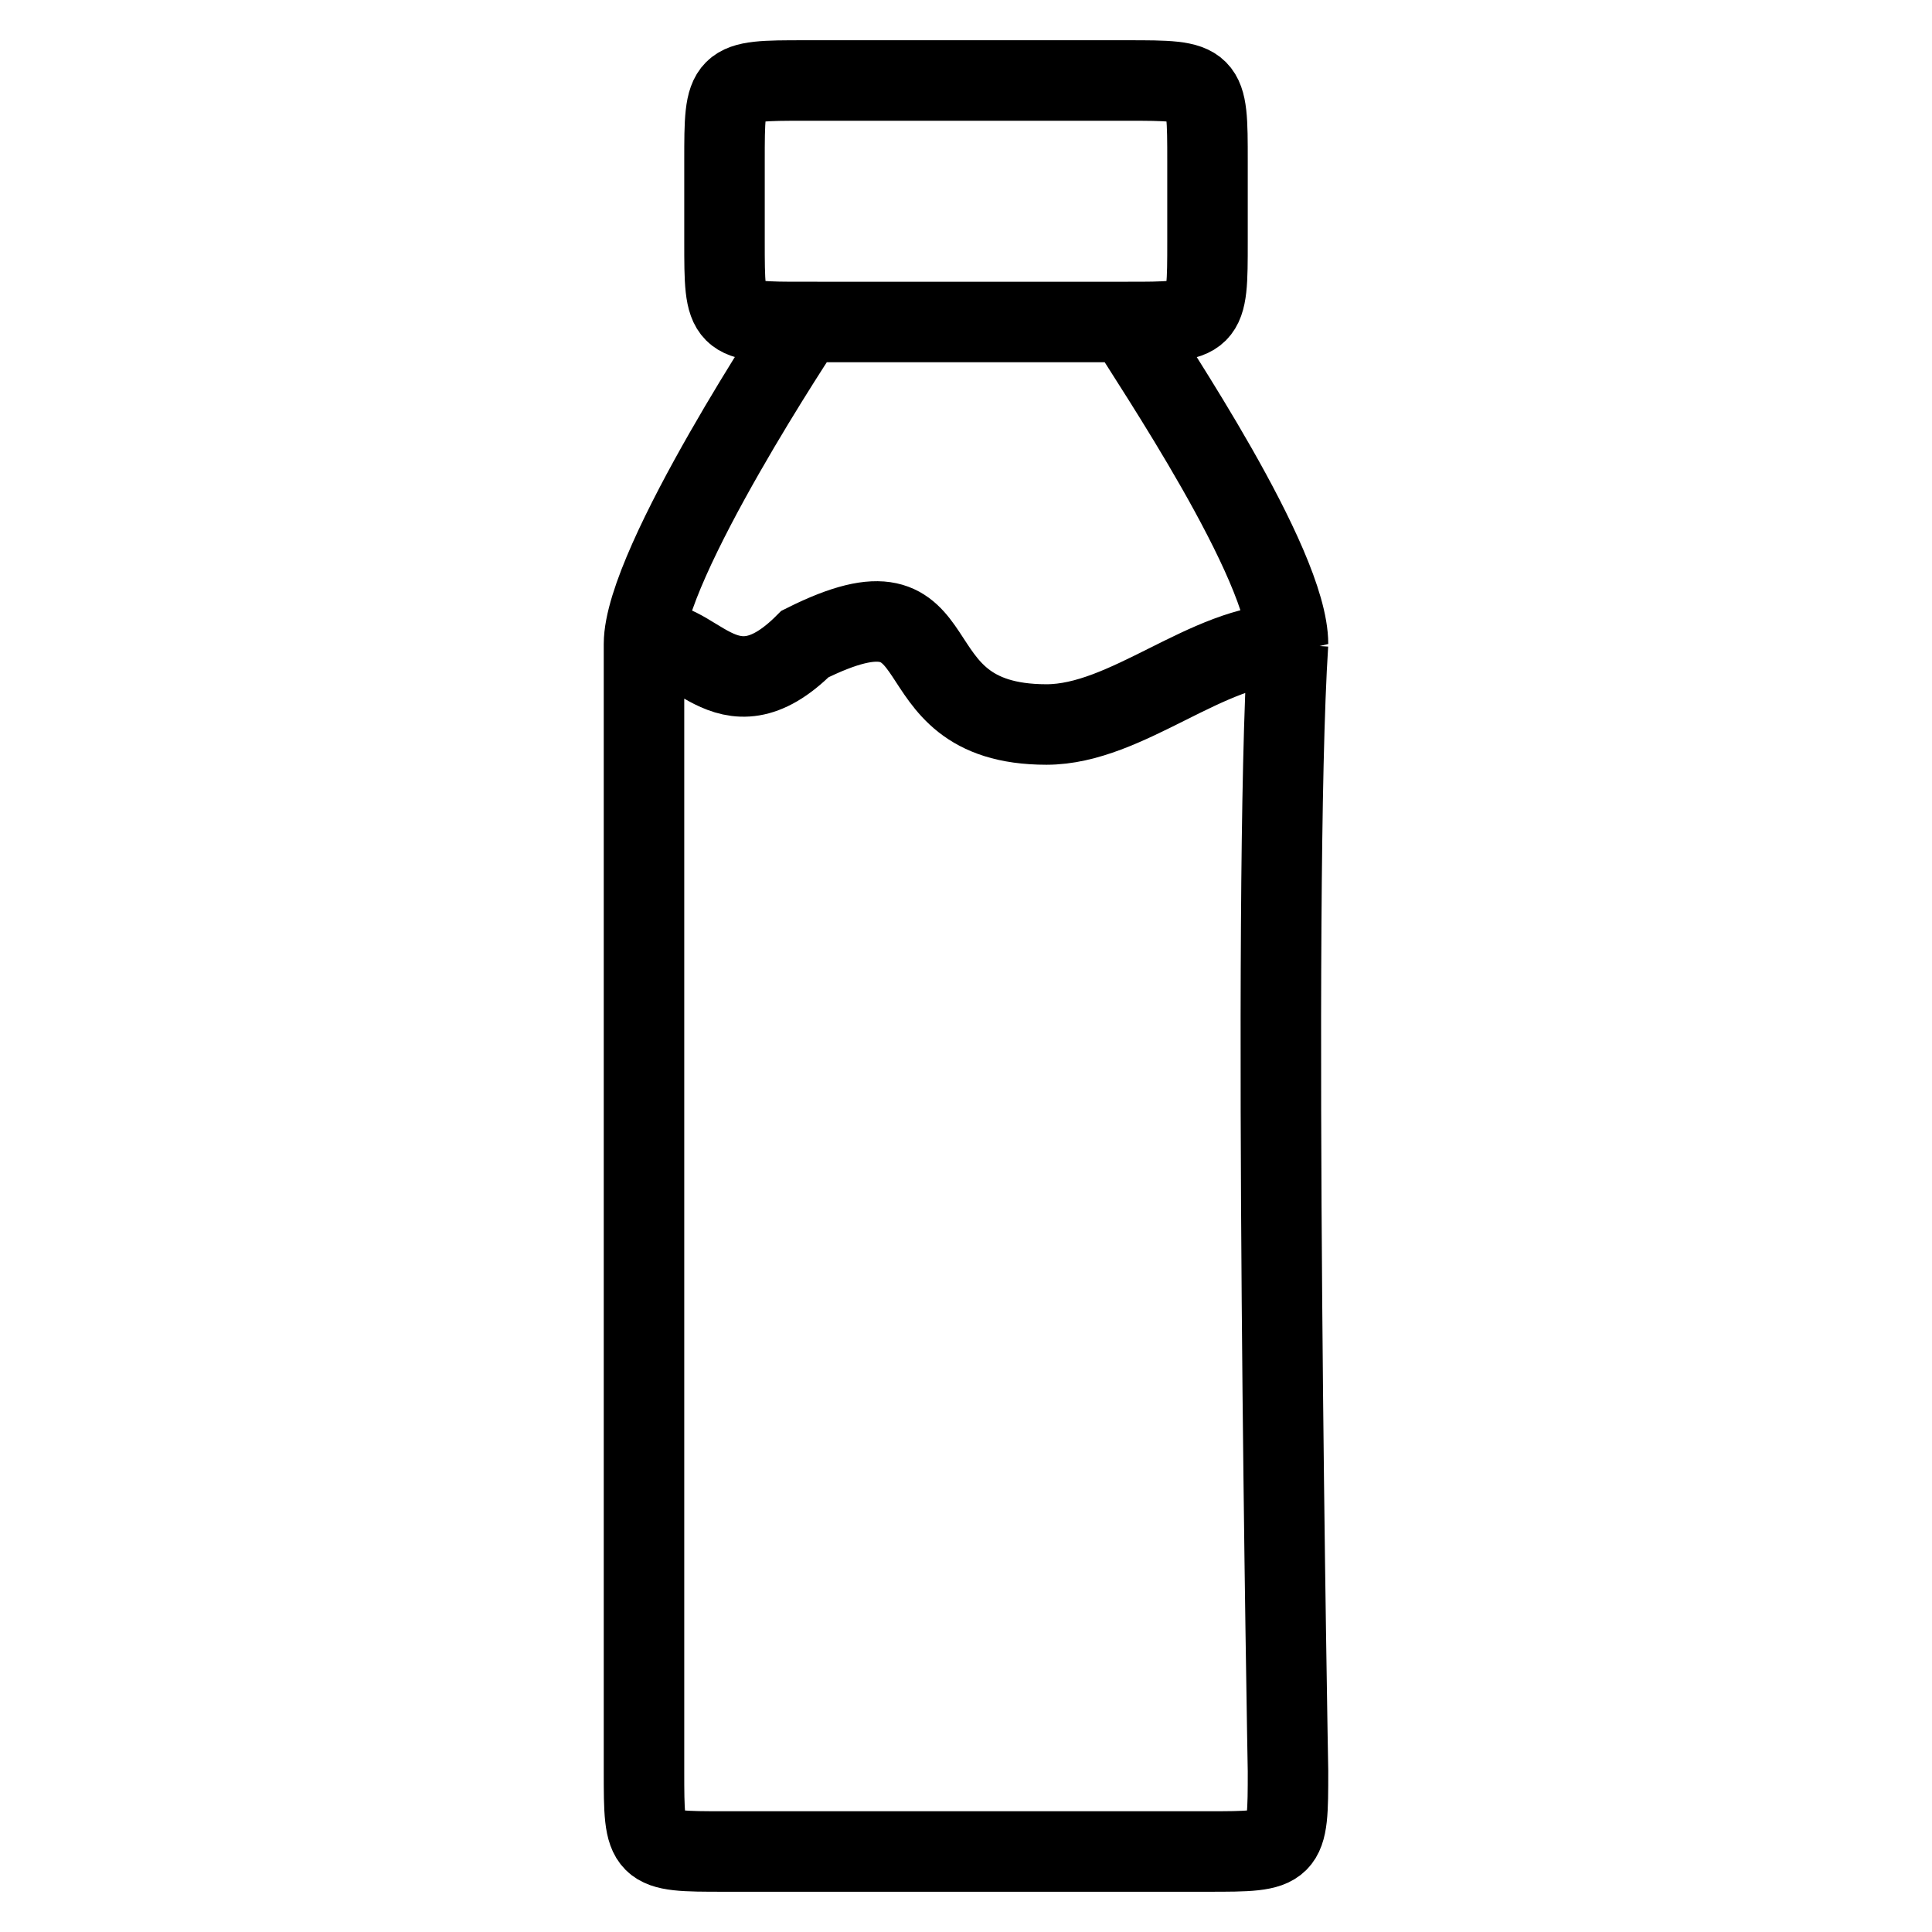<svg xmlns="http://www.w3.org/2000/svg" viewBox="0 0 24 24" width="24" height="24" aria-label="Contains dairy"><path d="M 16,8 C 15,8 14,9 13,9 11,9 12,7 10,8 9,9 8.6,7.8 8,8 m 8,0 c -0.2,3.1 0,14 0,14 0,1 0,1 -1,1 H 9 C 8,23 8,23 8,22 V 8 C 8,7 10,4 10,4 9,4 9,4 9,3 V 2 C 9,1 9,1 10,1 h 4 c 1,0 1,0 1,1 v 1 c 0,1 0,1 -1,1 0.3,0.5 2,3 2,4 z M 14,4 h -4" fill="none" stroke="currentColor"/></svg>